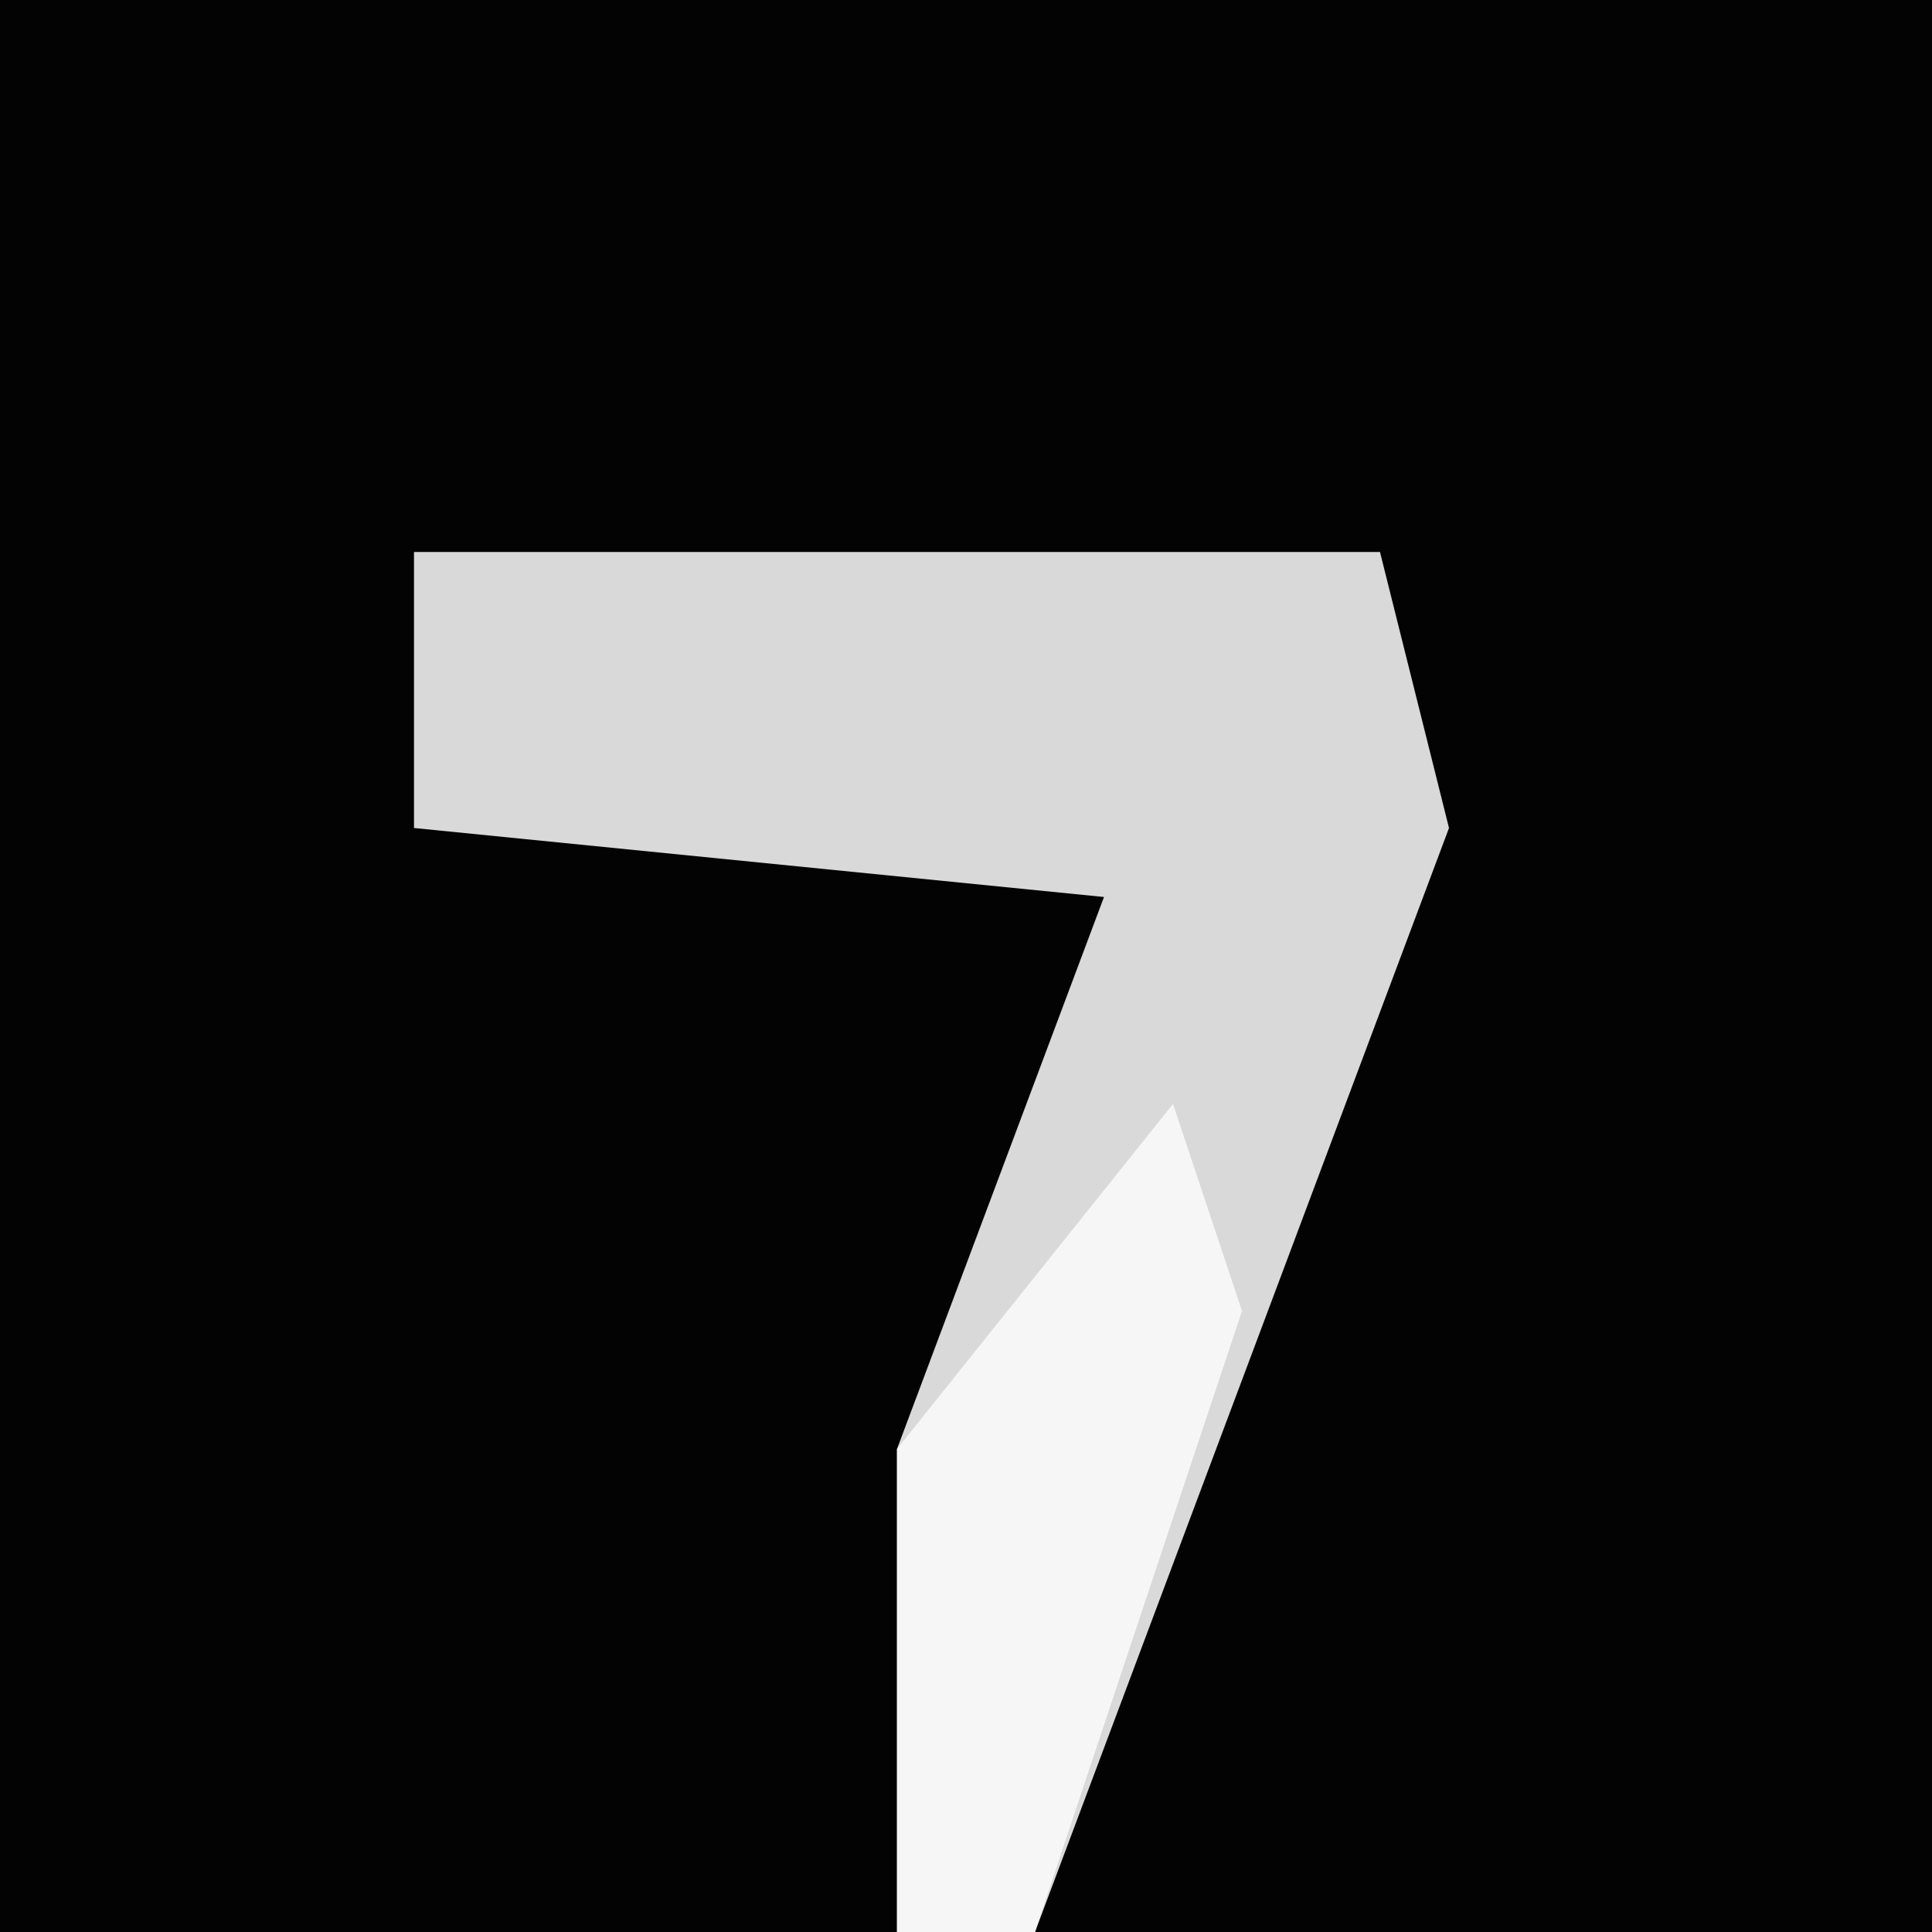 <?xml version="1.0" encoding="UTF-8"?>
<svg version="1.1" xmlns="http://www.w3.org/2000/svg" width="28" height="28">
<path d="M0,0 L28,0 L28,28 L0,28 Z " fill="#030303" transform="translate(0,0)"/>
<path d="M0,0 L14,0 L15,4 L9,20 L7,20 L7,13 L10,5 L0,4 Z " fill="#D9D9D9" transform="translate(6,8)"/>
<path d="M0,0 L1,3 L-2,12 L-4,12 L-4,5 Z " fill="#F6F6F6" transform="translate(17,16)"/>
</svg>
